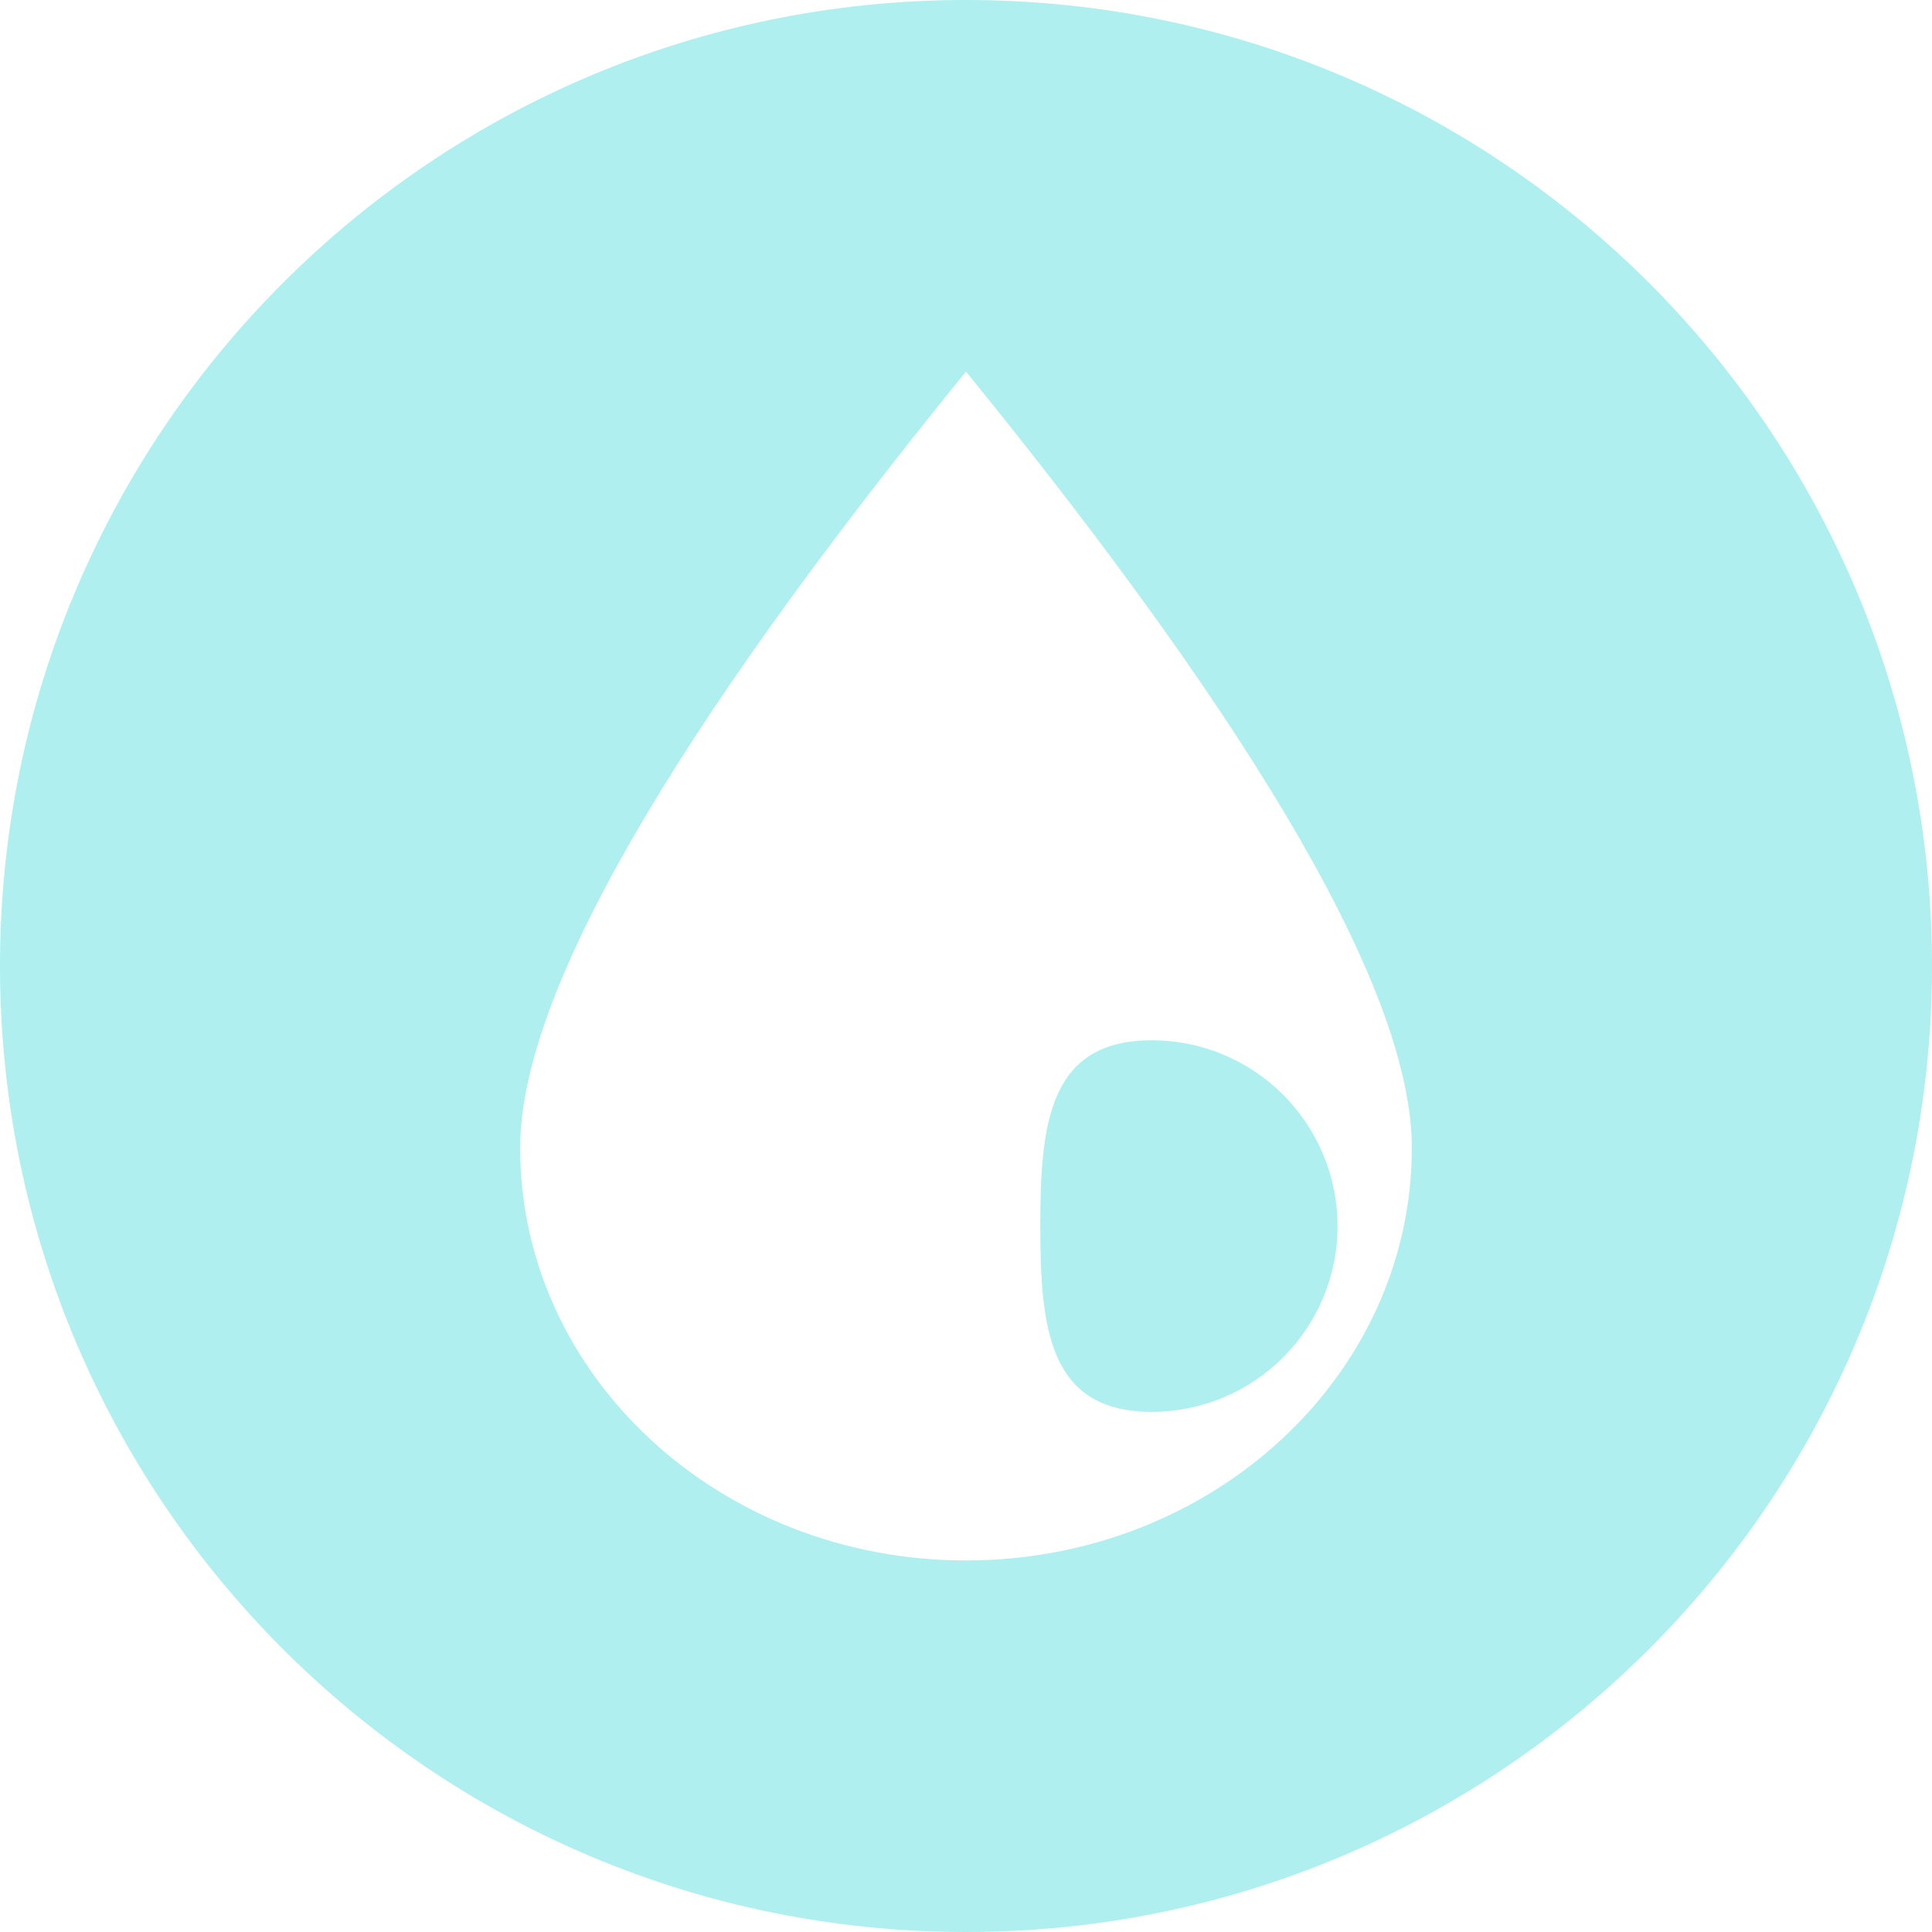 <?xml version="1.0" encoding="UTF-8"?>
<svg width="26px" height="26px" viewBox="0 0 26 26" version="1.1" xmlns="http://www.w3.org/2000/svg" xmlns:xlink="http://www.w3.org/1999/xlink">
    <title>Group 16</title>
    <g id="Page-1" stroke="none" stroke-width="1" fill="none" fill-rule="evenodd">
        <g id="Group-16" fill="#AFEFEF">
            <path d="M13,0 C20.18,-1.31888981e-15 26,5.82 26,13 C26,20.18 20.18,26 13,26 C5.82,26 8.79259876e-16,20.18 0,13 C-8.79259876e-16,5.82 5.82,1.31888981e-15 13,0 Z M13,5 C9,9.922 7,13.404 7,15.448 C7,18.515 9.686,21 13,21 C16.314,21 19,18.515 19,15.448 C19,13.404 17,9.922 13,5 Z" id="Combined-Shape"></path>
            <path d="M15.498,19 C16.88,19 18,17.881 18,16.5 C18,15.119 16.88,14 15.498,14 C14.117,14 14,15.119 14,16.5 C14,17.881 14.117,19 15.498,19 Z" id="Combined-Shape"></path>
        </g>
    </g>
</svg>